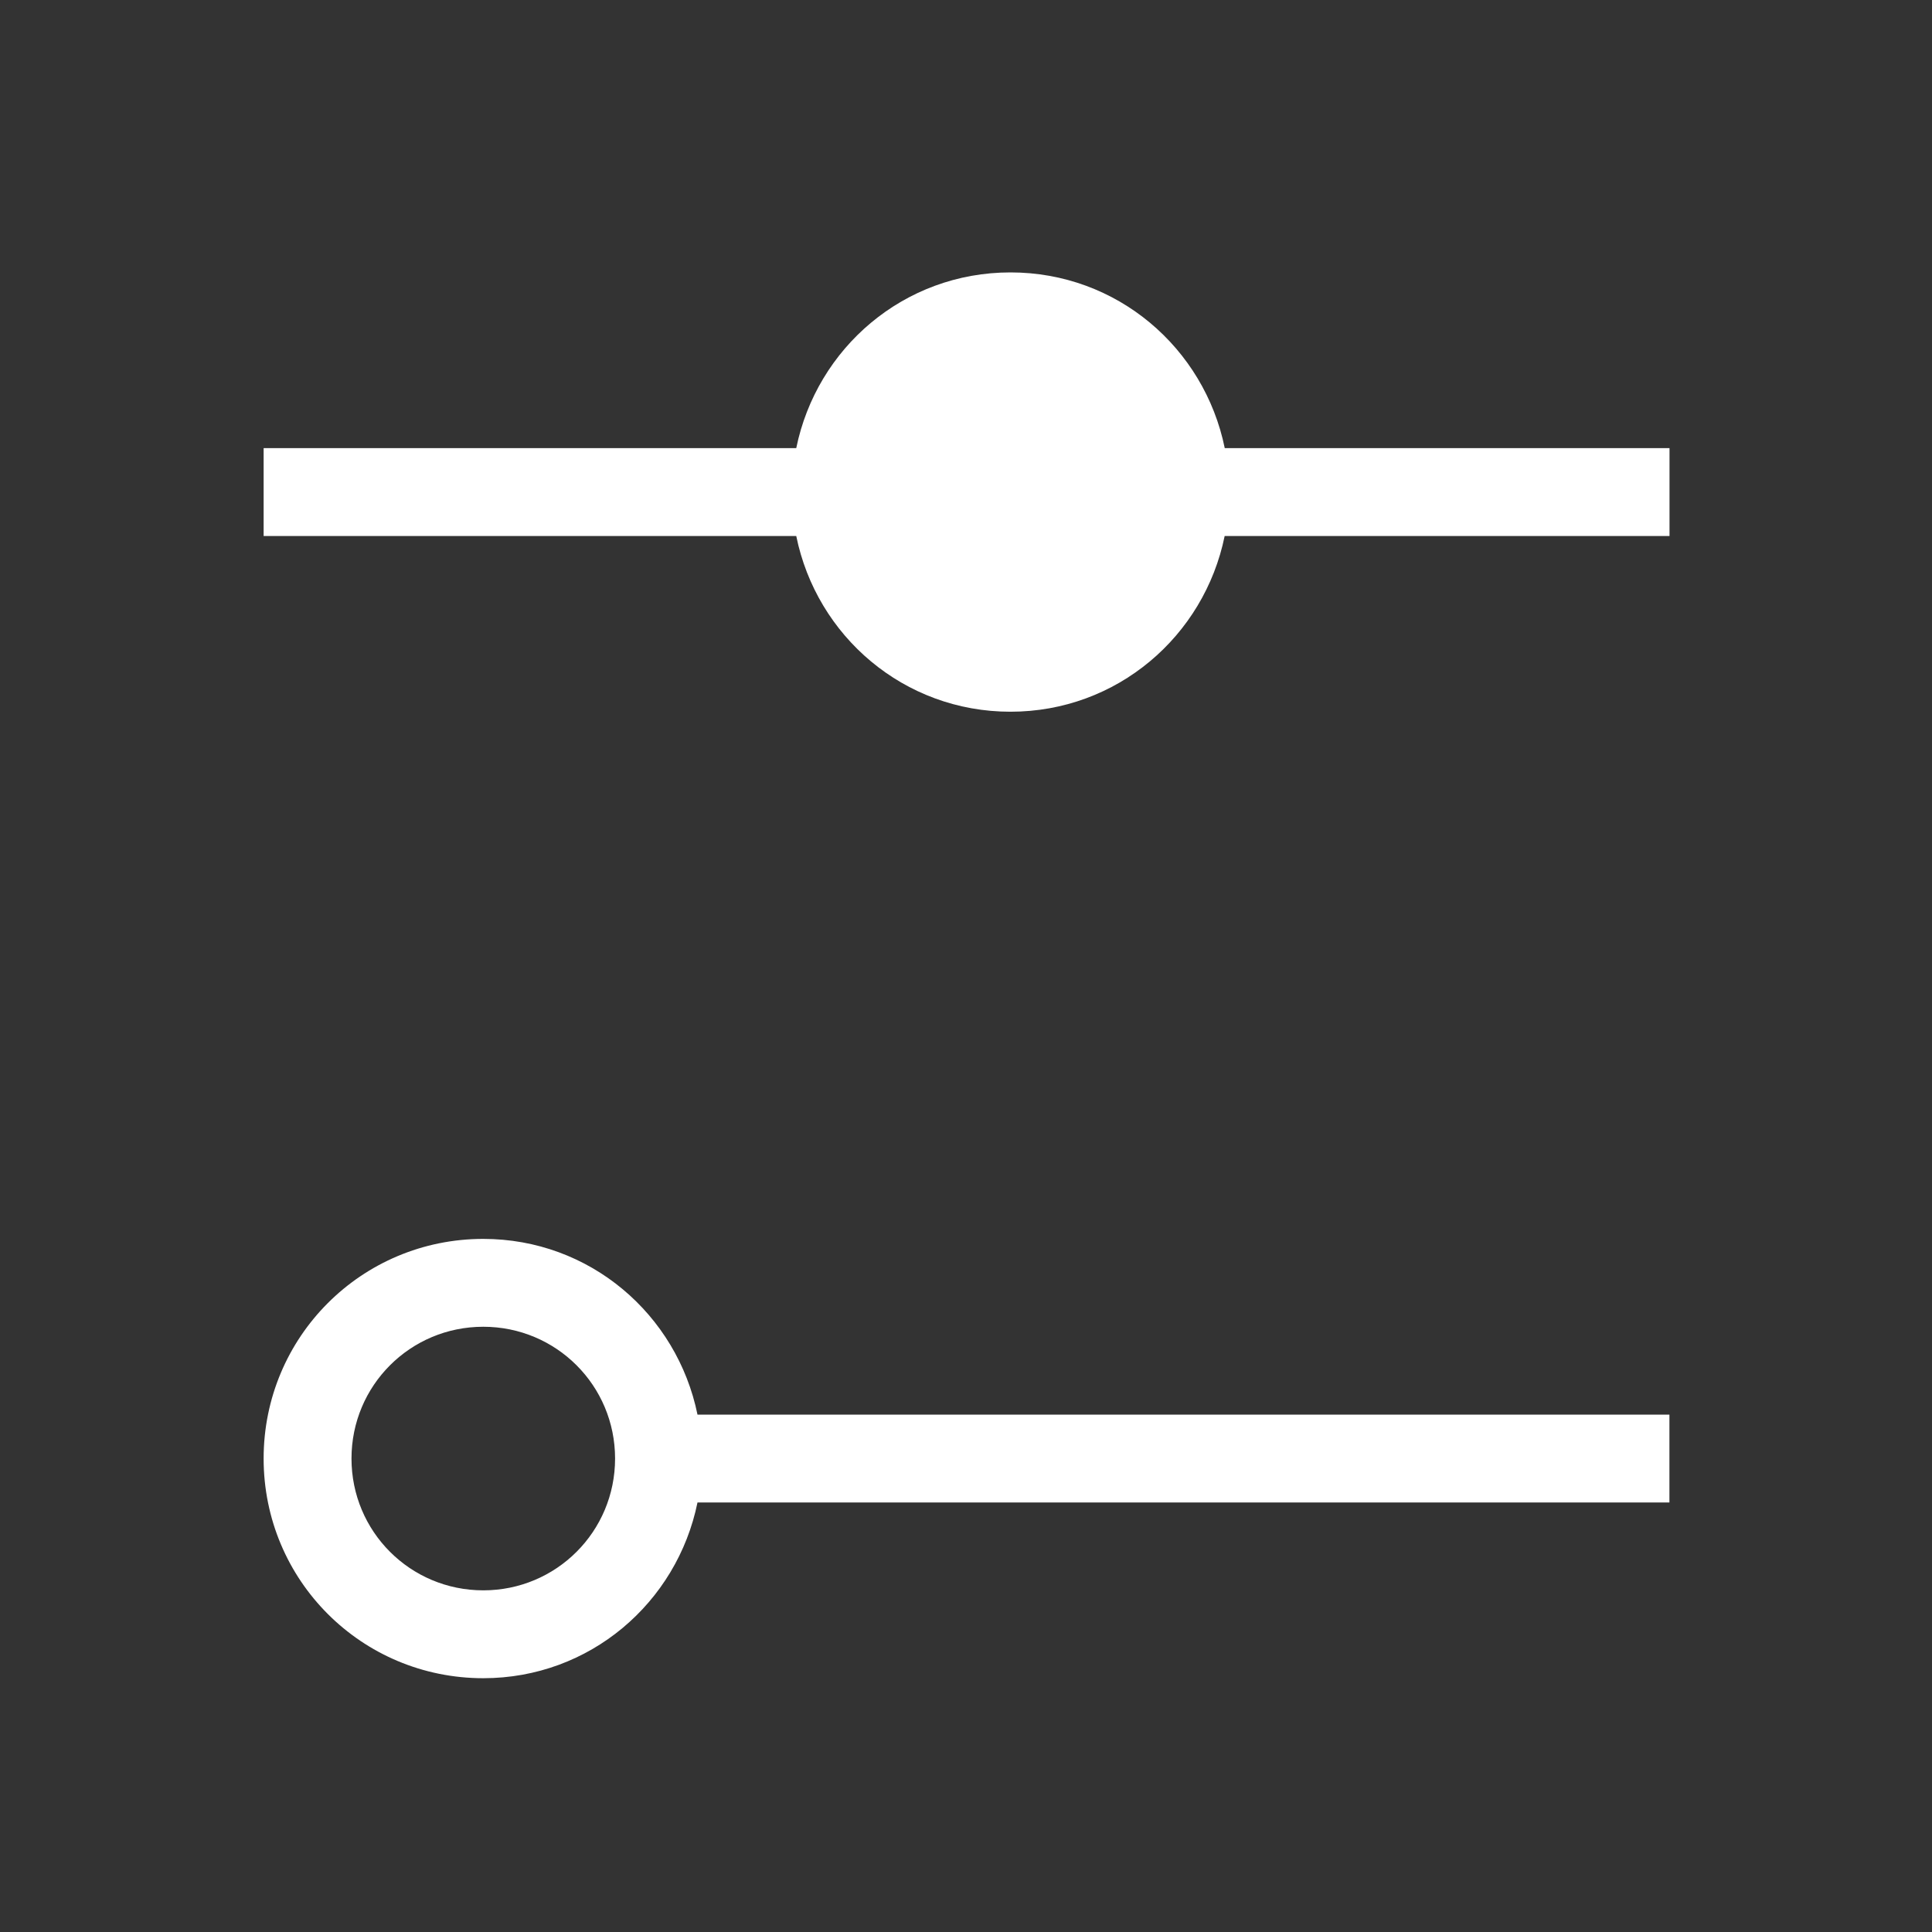 <?xml version="1.0" encoding="UTF-8"?>
<svg id="svg" xmlns="http://www.w3.org/2000/svg" height="100%" width="100%" viewBox="0 0 22 22" xmlns:dc="http://purl.org/dc/elements/1.1/" xmlns:cc="http://creativecommons.org/ns#" xmlns:rdf="http://www.w3.org/1999/02/22-rdf-syntax-ns#" version="1.1">
 <rect x="0" y="0" width="22" height="22" fill="#333333" stroke="none"/>
 <defs id="defs81">
  <style id="current-color-scheme" type="text/css">.ColorScheme-Text {
        color:#7B7C7E;
      }
      .ColorScheme-Background{
        color:#EFF0F1;
      }
      .ColorScheme-Highlight{
        color:#3DAEE6;
      }
      .ColorScheme-ViewText {
        color:#7B7C7E;
      }
      .ColorScheme-ViewBackground{
        color:#FCFCFC;
      }
      .ColorScheme-ViewHover {
        color:#3DAEE6;
      }
      .ColorScheme-ViewFocus{
        color:#1E92FF;
      }
      .ColorScheme-ButtonText {
        color:#7B7C7E;
      }
      .ColorScheme-ButtonBackground{
        color:#EFF0F1;
      }
      .ColorScheme-ButtonHover {
        color:#3DAEE6;
      }
      .ColorScheme-ButtonFocus{
        color:#1E92FF;
      }</style>
 </defs>
 <g id="configure" transform="matrix(1.5 0 0 1.5 -5.5 -1551)">
  <rect id="rect2985" height="14.667" width="14.667" y="1034" opacity="0.01" fill="#ed1515" fill-opacity=".004" x="3.667"/>
  <path id="rect4139" transform="matrix(.667 0 0 .667 3 1033.4)" fill="#ffffff" class="ColorScheme-Text" d="m12.5 4c-1.212 0-2.205 0.859-2.438 2h-6.062v1h6.062c0.232 1.141 1.226 2 2.438 2s2.205-0.859 2.438-2h5.063v-1h-5.062c-0.233-1.141-1.226-2-2.438-2zm-6 11c-1.385 0-2.5 1.115-2.5 2.5s1.115 2.5 2.5 2.5c1.212 0 2.205-0.859 2.438-2h11.062v-1h-11.062c-0.233-1.141-1.226-2-2.438-2zm0 1c0.831 0 1.5 0.669 1.5 1.5s-0.669 1.5-1.5 1.5-1.5-0.669-1.5-1.5 0.669-1.5 1.5-1.5z"/>
 </g>
</svg>
